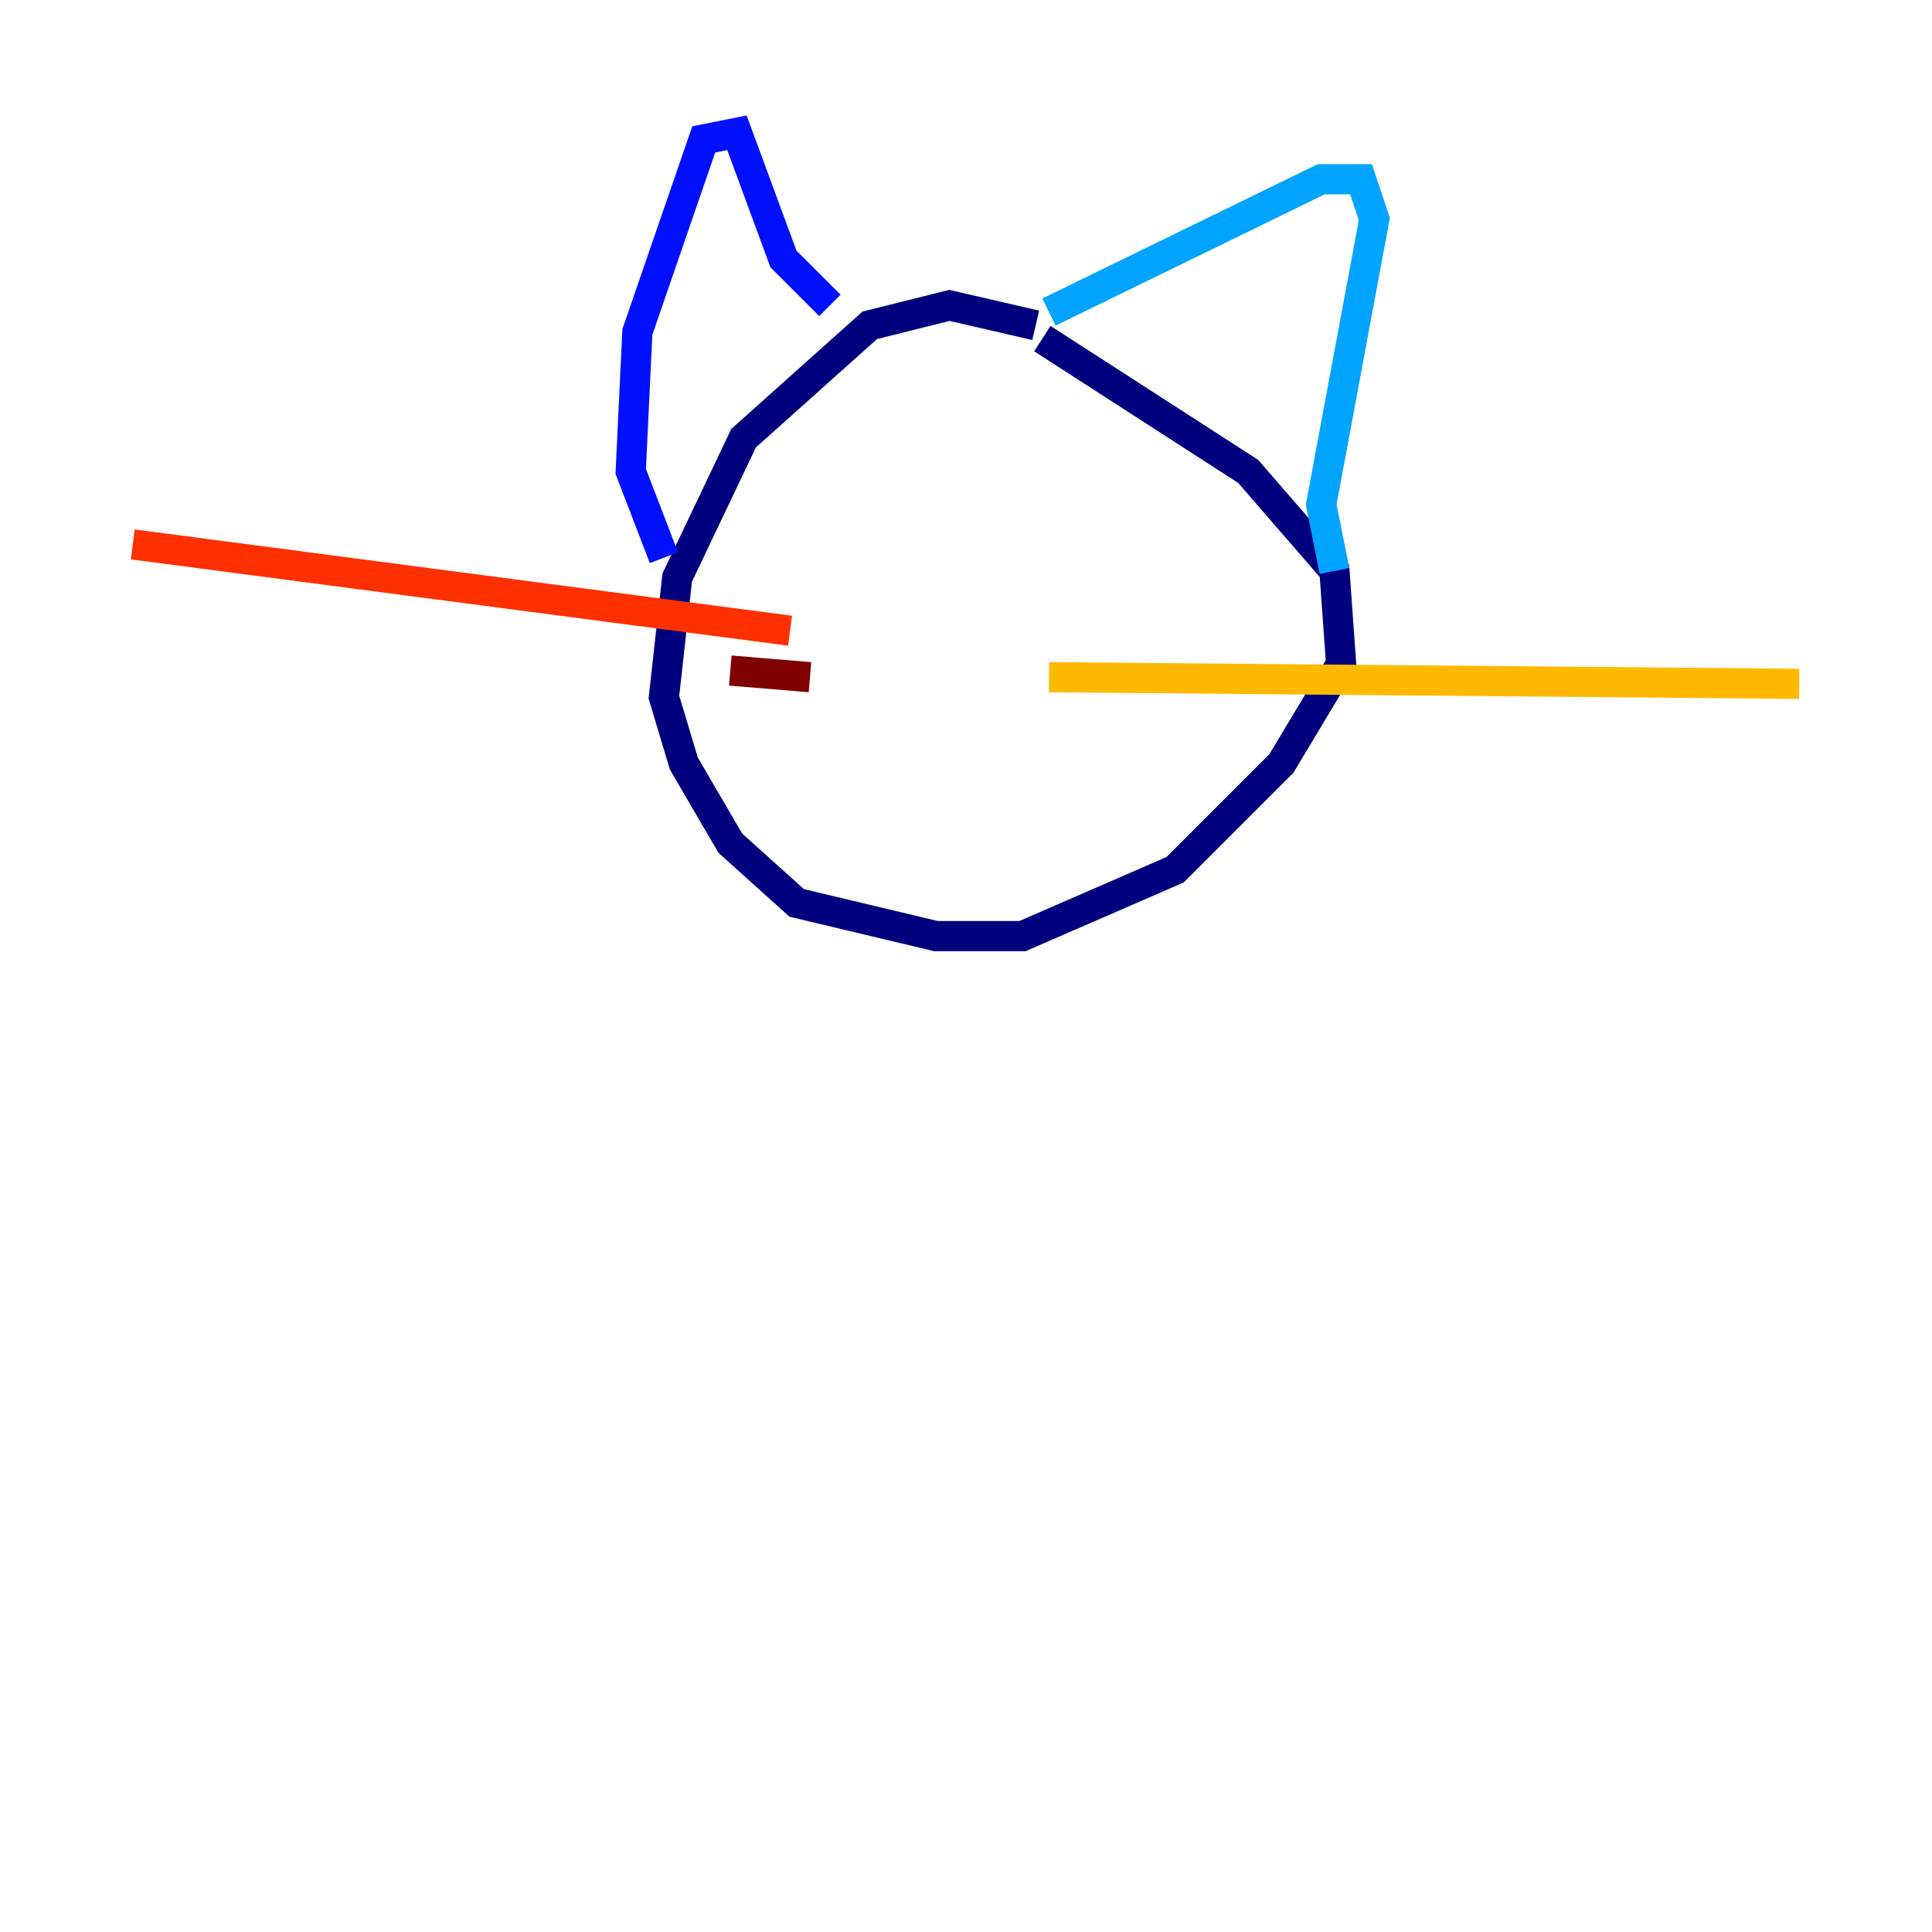 <?xml version="1.0" encoding="utf-8" ?>
<svg baseProfile="tiny" height="128" version="1.2" viewBox="0,0,128,128" width="128" xmlns="http://www.w3.org/2000/svg" xmlns:ev="http://www.w3.org/2001/xml-events" xmlns:xlink="http://www.w3.org/1999/xlink"><defs /><polyline fill="none" points="68.619,21.553 62.9,20.234 57.622,21.553 49.265,29.031 44.866,38.268 43.986,46.186 45.306,50.584 48.385,55.862 52.783,59.821 62.021,62.021 67.739,62.021 77.856,57.622 84.894,50.584 88.852,43.986 88.412,37.828 82.694,31.23 69.058,22.433" stroke="#00007f" stroke-width="2" /><polyline fill="none" points="43.986,36.949 41.787,31.23 42.227,21.993 46.625,9.237 48.825,8.797 51.904,17.155 54.983,20.234" stroke="#0010ff" stroke-width="2" /><polyline fill="none" points="69.498,20.674 87.533,11.876 90.172,11.876 91.052,14.515 87.533,33.43 88.412,37.828" stroke="#00a4ff" stroke-width="2" /><polyline fill="none" points="54.543,34.309 54.543,34.309" stroke="#3fffb7" stroke-width="2" /><polyline fill="none" points="74.337,36.509 74.337,36.509" stroke="#b7ff3f" stroke-width="2" /><polyline fill="none" points="69.498,44.866 119.203,45.306" stroke="#ffb900" stroke-width="2" /><polyline fill="none" points="52.344,41.787 8.797,36.069" stroke="#ff3000" stroke-width="2" /><polyline fill="none" points="53.663,44.866 48.385,44.426" stroke="#7f0000" stroke-width="2" /></svg>